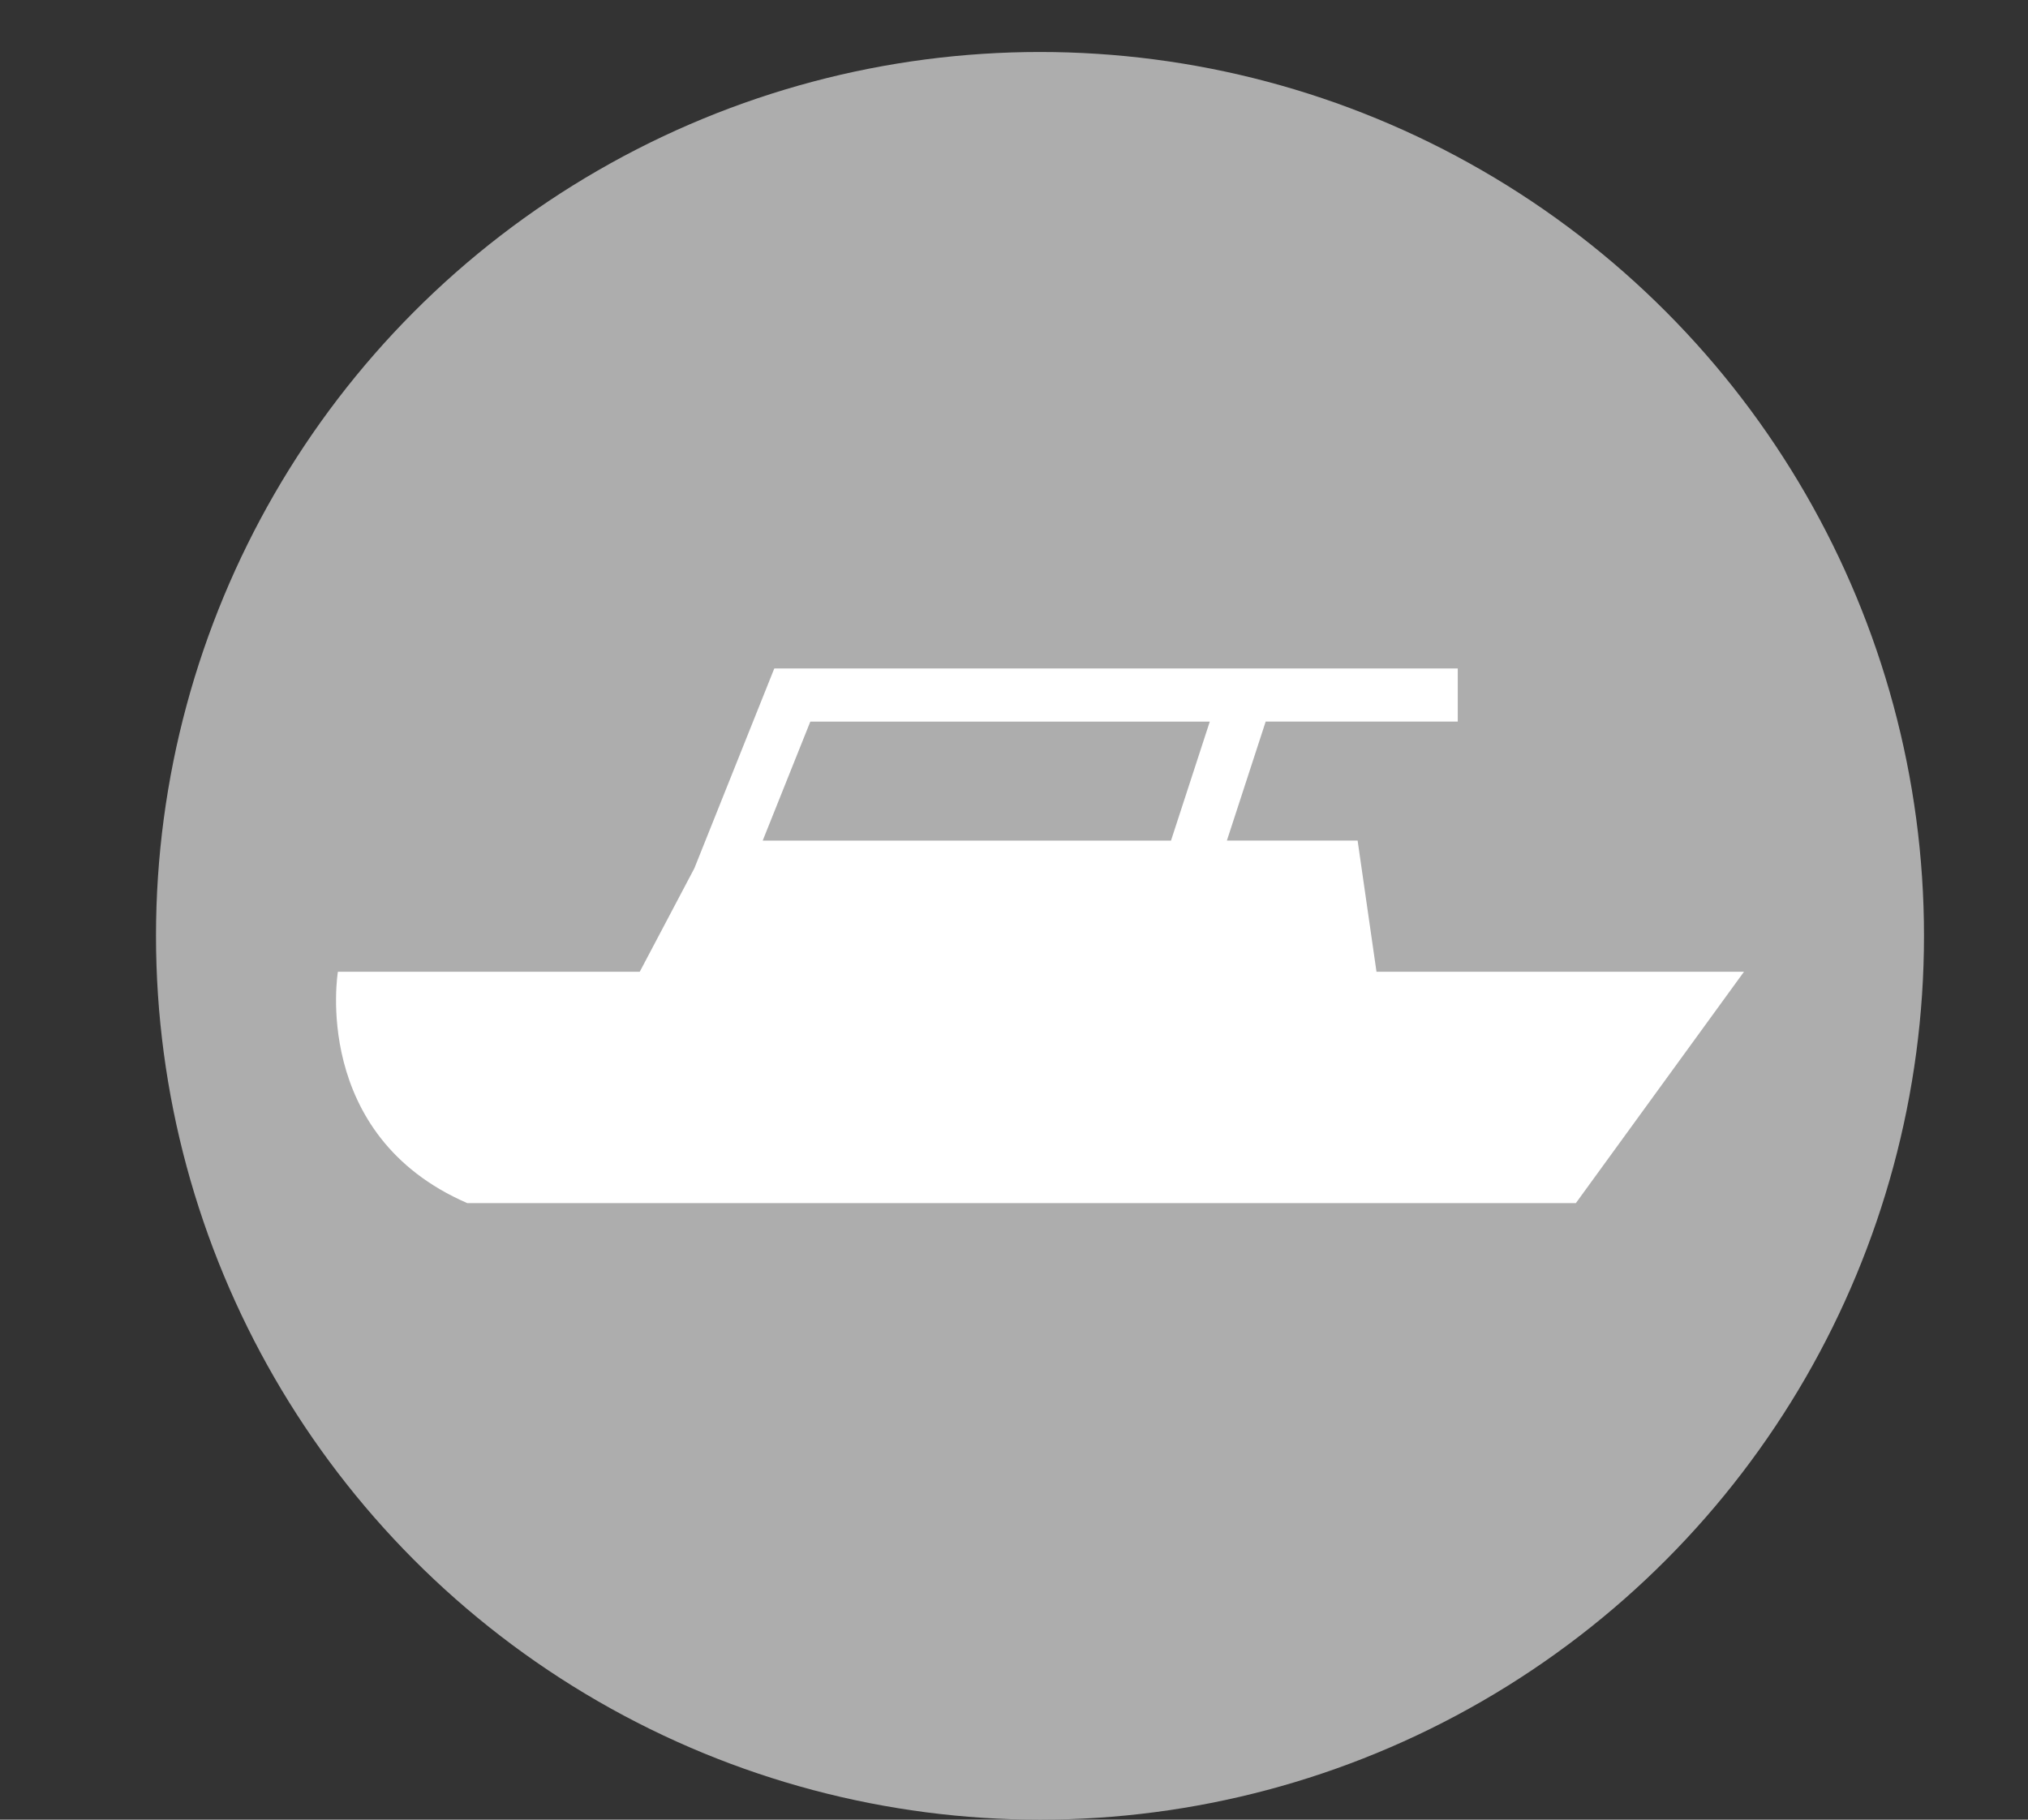 <?xml version="1.0" encoding="utf-8"?>
<!-- Generator: Adobe Illustrator 26.1.0, SVG Export Plug-In . SVG Version: 6.00 Build 0)  -->
<svg version="1.1" id="Ebene_1" xmlns="http://www.w3.org/2000/svg" xmlns:xlink="http://www.w3.org/1999/xlink" x="0px" y="0px"
	 viewBox="0 0 39 35" style="enable-background:new 0 0 39 35;" xml:space="preserve">
<rect x="0" y="0" width="39" height="35" fill="#333333" stroke="none"/>
<style type="text/css">
	.st0{fill:none;}
	.st1{fill-rule:evenodd;clip-rule:evenodd;fill:#ADADAD;}
	.st2{fill:#FFFFFF;}
</style>
<rect class="st0" width="39" height="35"/>
<circle class="st1" cx="20" cy="18" r="17"/>
<path class="st2" d="M26.471,18.691l-0.363-2.523h-2.514l0.746-2.289h3.694v-1.021H14.89l-1.537,3.843l-1.05,1.99H6.498
	c0,0-0.53,3.142,2.488,4.45h21.319l3.233-4.45H26.471z M15.583,13.88h7.682l-0.746,2.289h-7.852L15.583,13.88z"/>
</svg>
